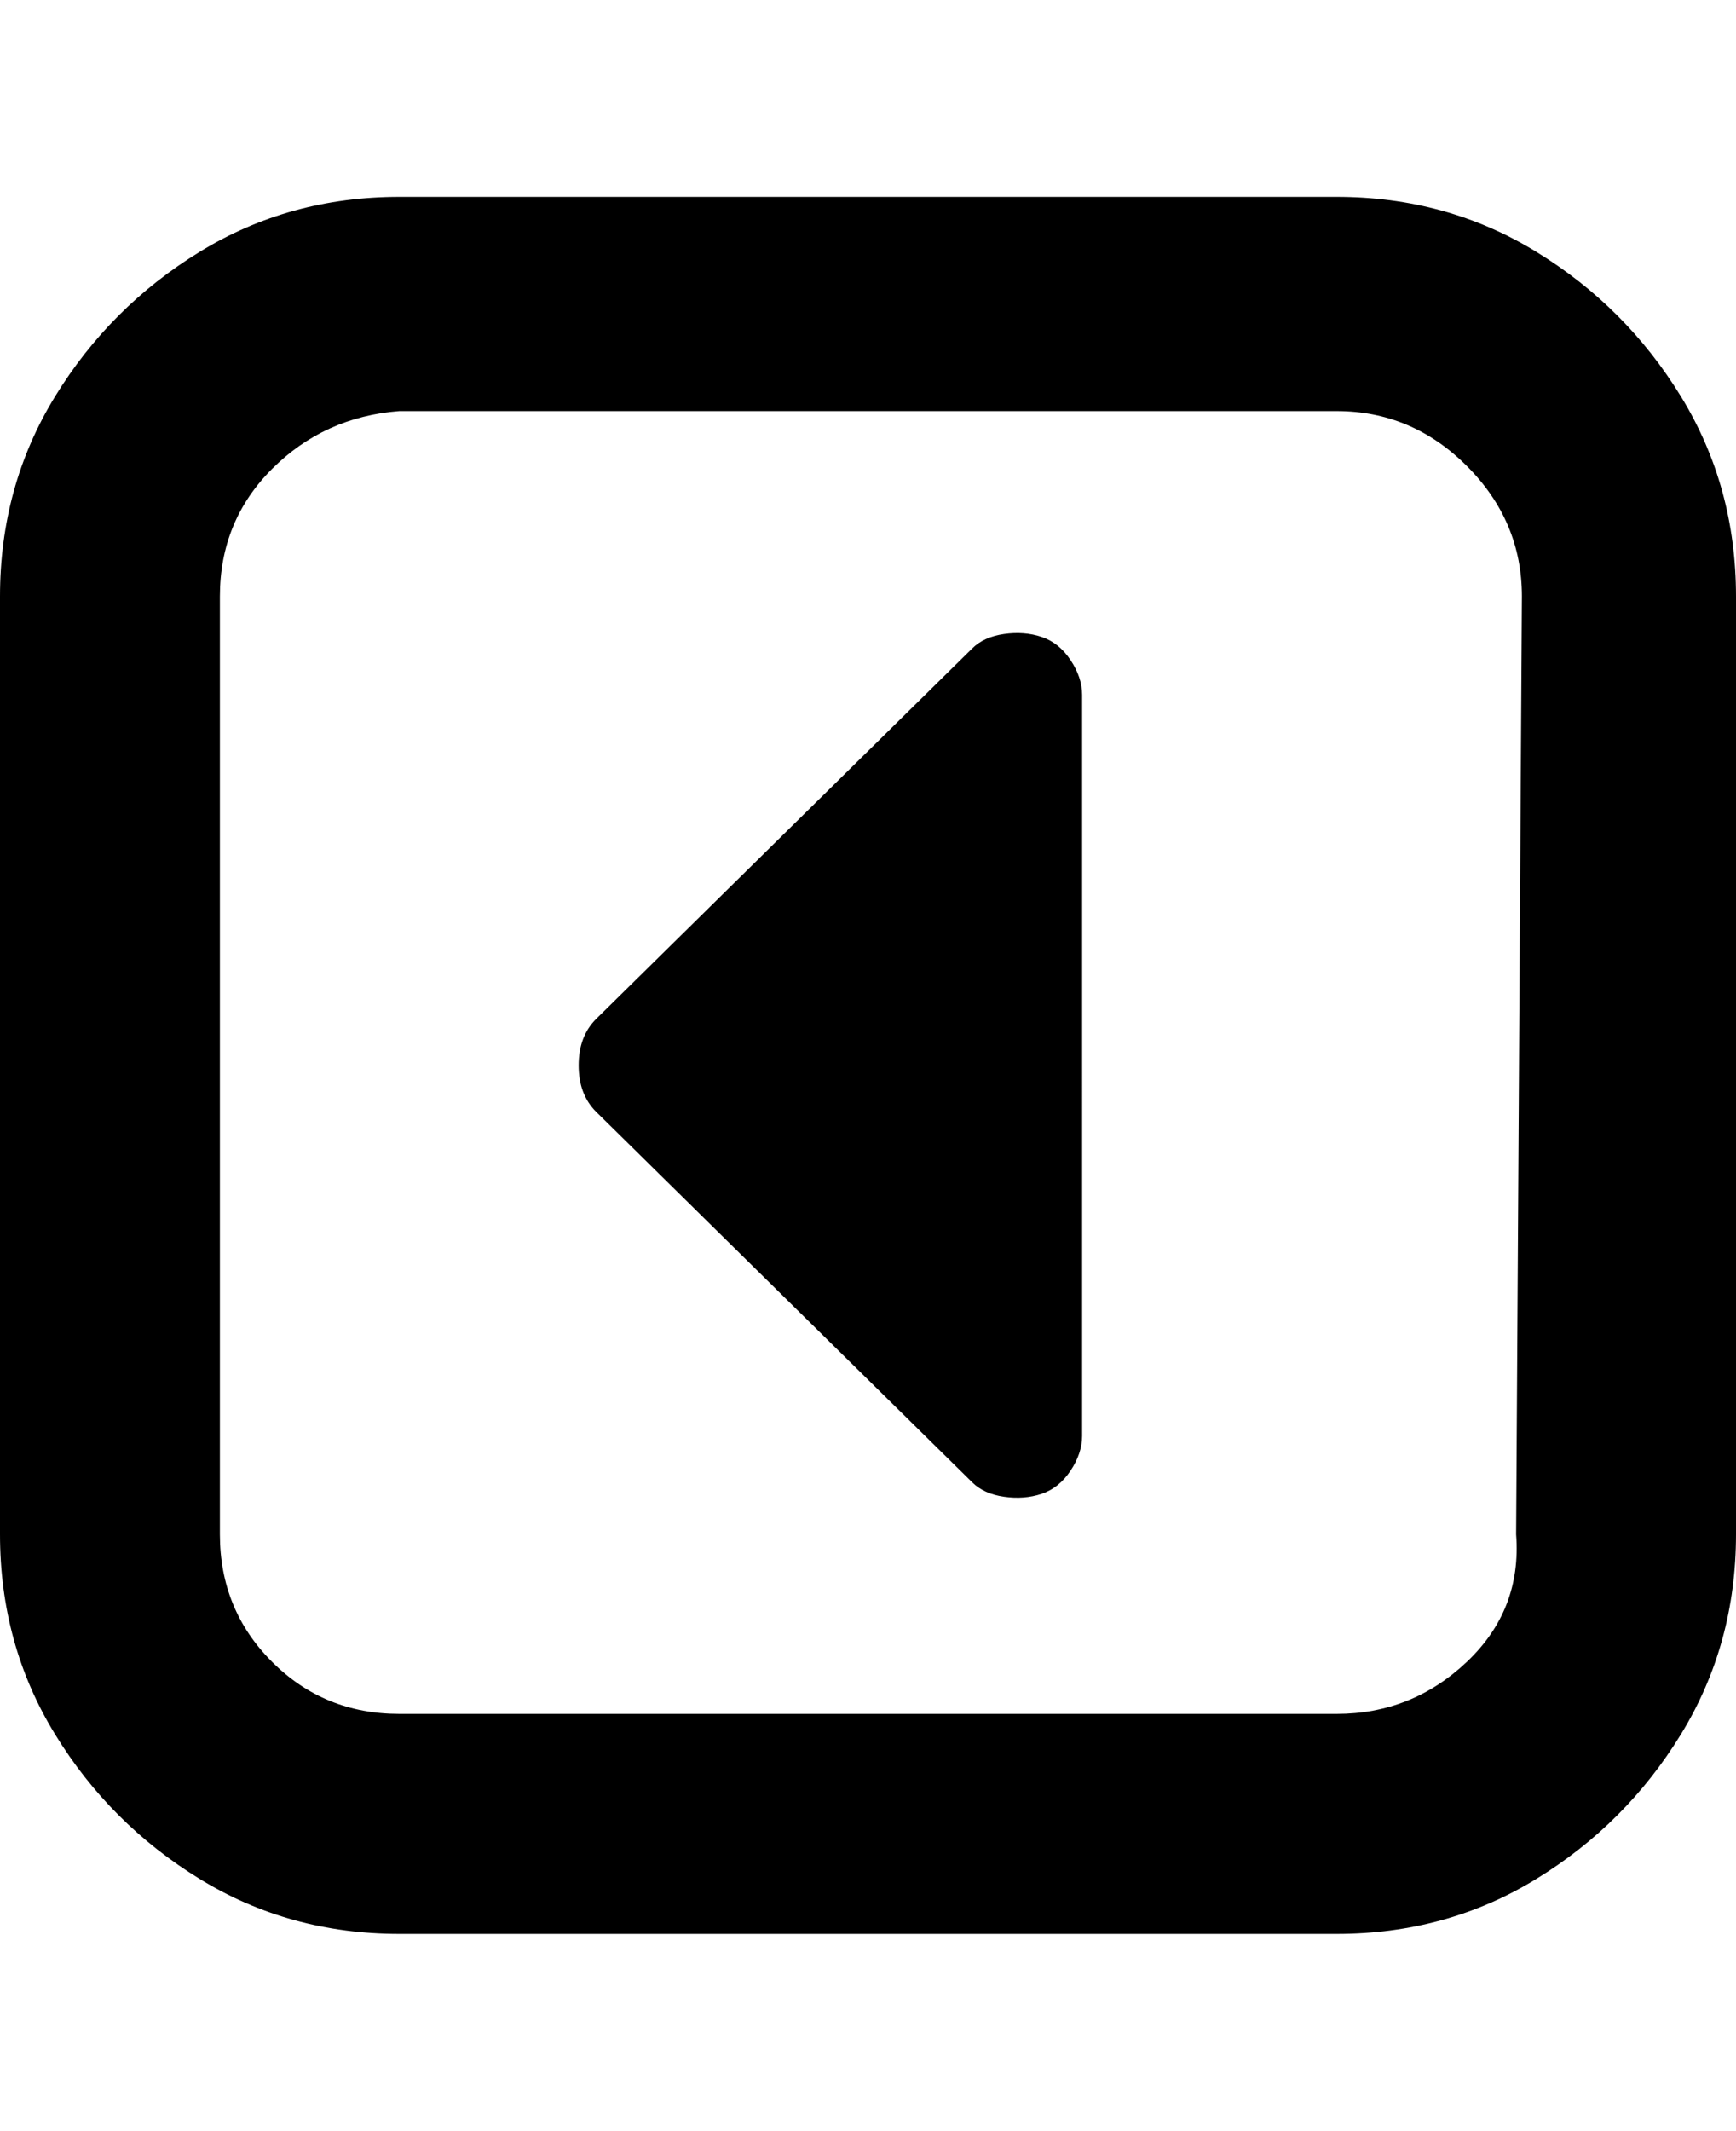 <svg viewBox="0 0 300 368" xmlns="http://www.w3.org/2000/svg"><path d="M0 265V103q0-19 9.5-34.5t25-25Q50 34 69 34h162q19 0 34.5 9.5t25 25Q300 84 300 103v162q0 19-9.5 34.5t-25 25Q250 334 231 334H69q-19 0-34.5-9.5t-25-25Q0 284 0 265zm263-162q0-13-9.5-22.5T231 71H69q-13 1-22 10t-9 22v162q0 13 9 22t22 9h162q13 0 22.5-9t8.5-22l1-162zm-95 9l-65 64q-3 3-3 8t3 8l65 64q2 2 5.5 2.5t6.5-.5q3-1 5-4t2-6V120q0-3-2-6t-5-4q-3-1-6.5-.5T168 112z"/></svg>